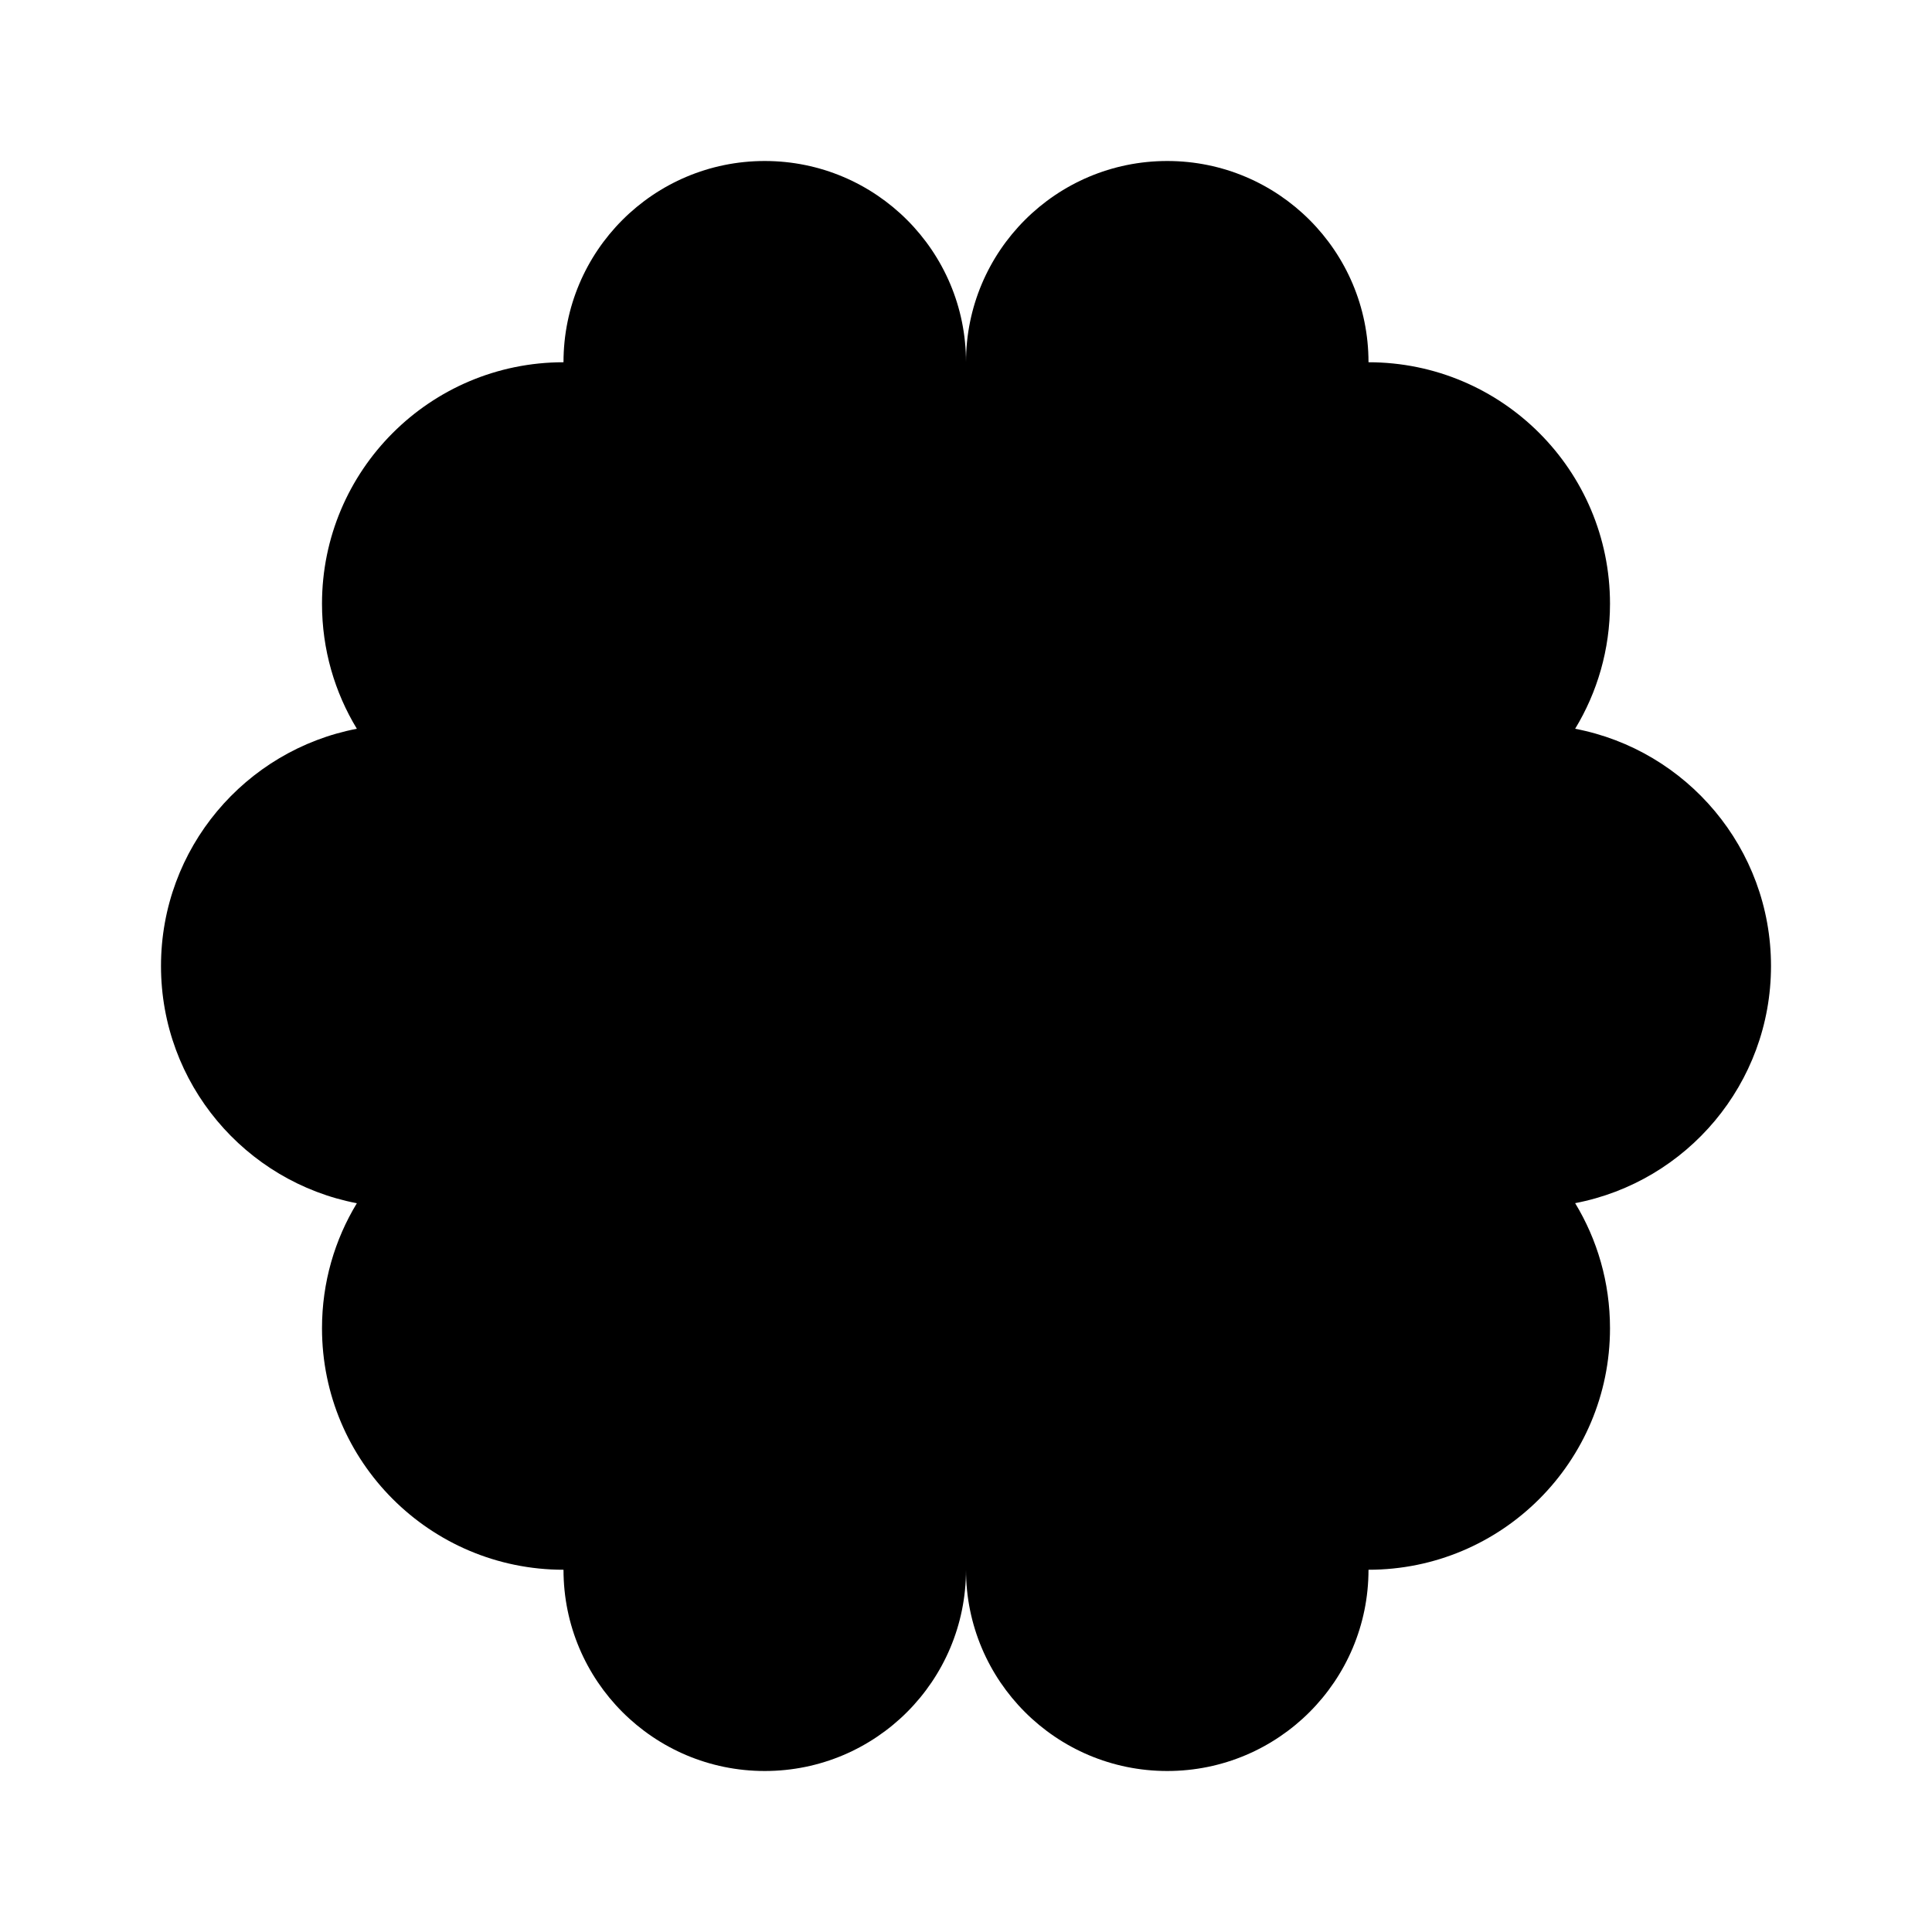 <svg viewBox="0 0 24 24" xmlns="http://www.w3.org/2000/svg"><path d="M4 16.5C4 18.157 5.343 19.5 7 19.5C7 20.881 8.119 22 9.5 22C10.881 22 12 20.881 12 19.5C12 20.881 13.119 22 14.5 22C15.881 22 17 20.881 17 19.5C18.657 19.5 20 18.157 20 16.5C20 15.931 19.842 15.399 19.567 14.946C20.953 14.681 22 13.463 22 12C22 10.537 20.953 9.318 19.567 9.053C19.842 8.6 20 8.069 20 7.5C20 5.843 18.657 4.5 17 4.5C17 3.119 15.881 2 14.5 2C13.119 2 12 3.119 12 4.5C12 3.119 10.881 2 9.5 2C8.119 2 7 3.119 7 4.5C5.343 4.5 4 5.843 4 7.5C4 8.069 4.158 8.6 4.433 9.053C3.047 9.319 2 10.537 2 12C2 13.463 3.047 14.681 4.433 14.947C4.158 15.4 4 15.931 4 16.5Z"/><path d="M14 9H10C9.448 9 9 9.448 9 10V14C9 14.552 9.448 15 10 15H14C14.552 15 15 14.552 15 14V10C15 9.448 14.552 9 14 9Z"/><path d="M10.5 15V16.5M13.5 15V16.5M10.5 7.5V9M13.5 7.5V9M9 10.5H7.5M9 13.5H7.5M16.5 10.5H15M16.5 13.5H15"/></svg>
